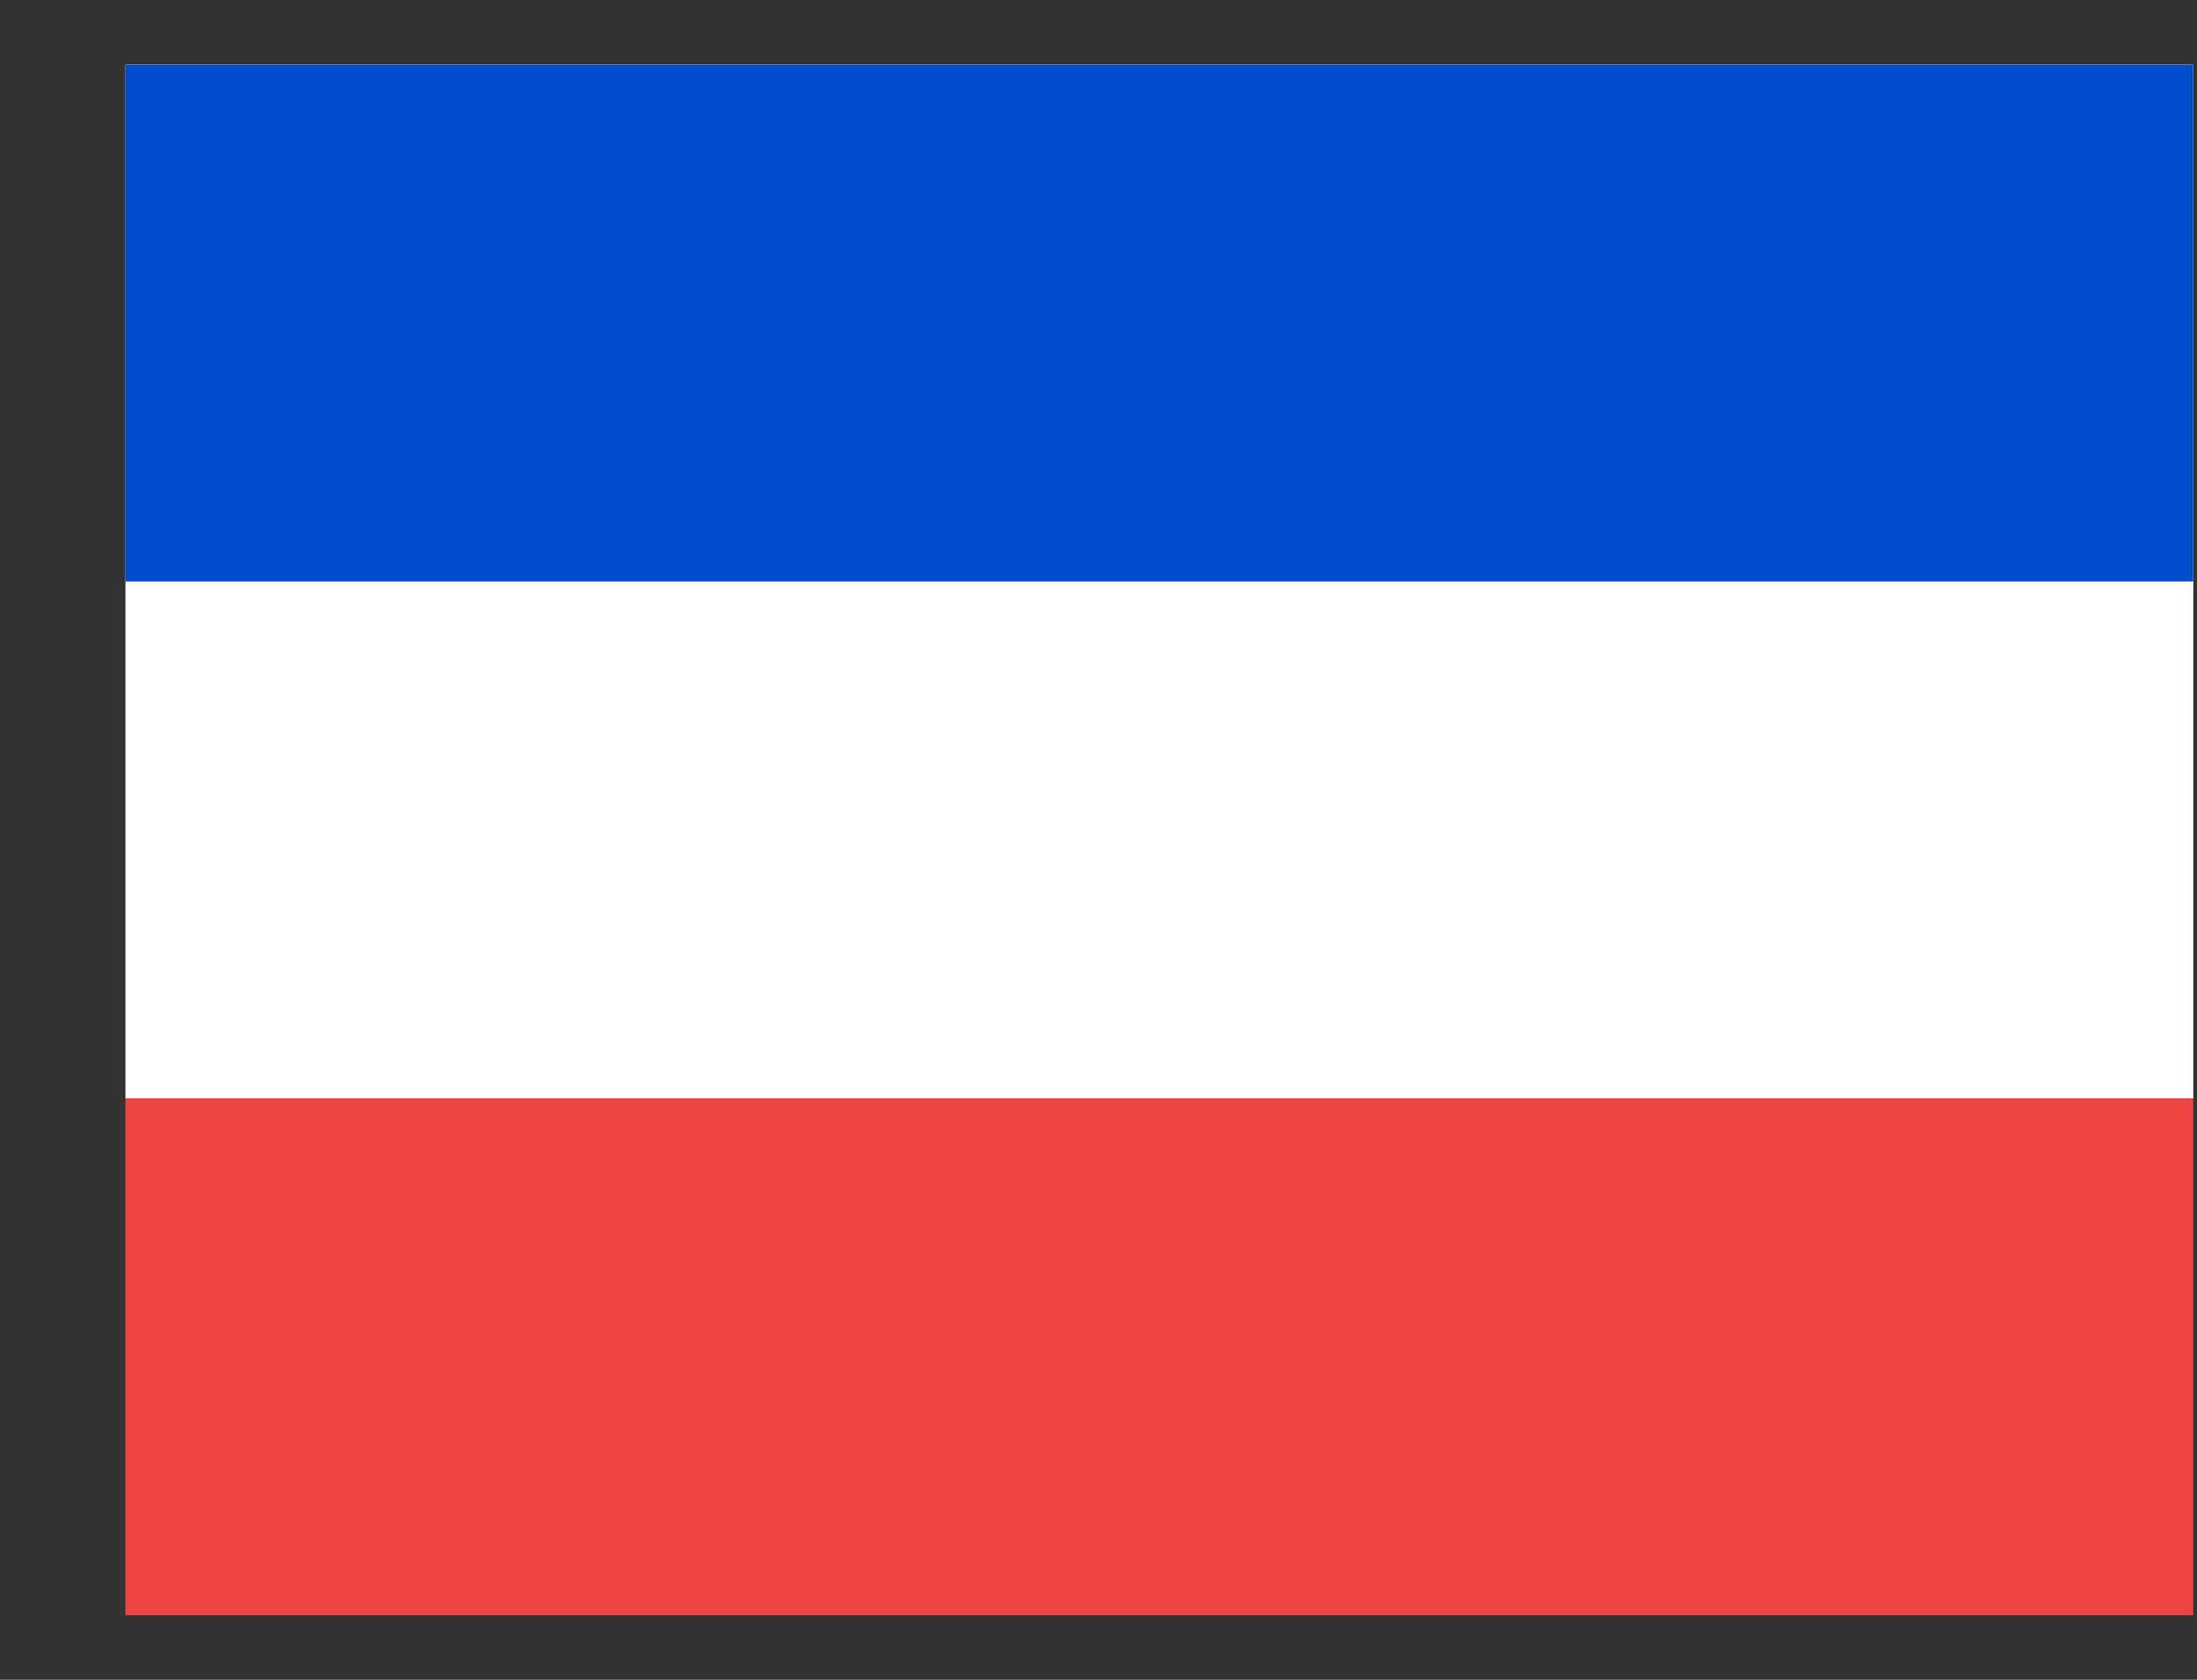 <svg width="17" height="13" viewBox="0 0 17 13" fill="none" xmlns="http://www.w3.org/2000/svg">
<rect x="0" y="0" width="17" height="13" fill="#333333" stroke="none"/>
<g clip-path="url(#clip0_307_7670)">
<path d="M0.971 0.5H16.971V12.5H0.971V0.5Z" fill="#EF4444"/>
<path d="M0.971 0.5H16.971V8.5H0.971V0.5Z" fill="white"/>
<path d="M0.971 0.5H16.971V4.5H0.971V0.5Z" fill="#004DCB"/>
</g>
<defs>
<clipPath id="clip0_307_7670">
<rect width="16" height="12" fill="white" transform="translate(0.971 0.5)"/>
</clipPath>
</defs>
</svg>
